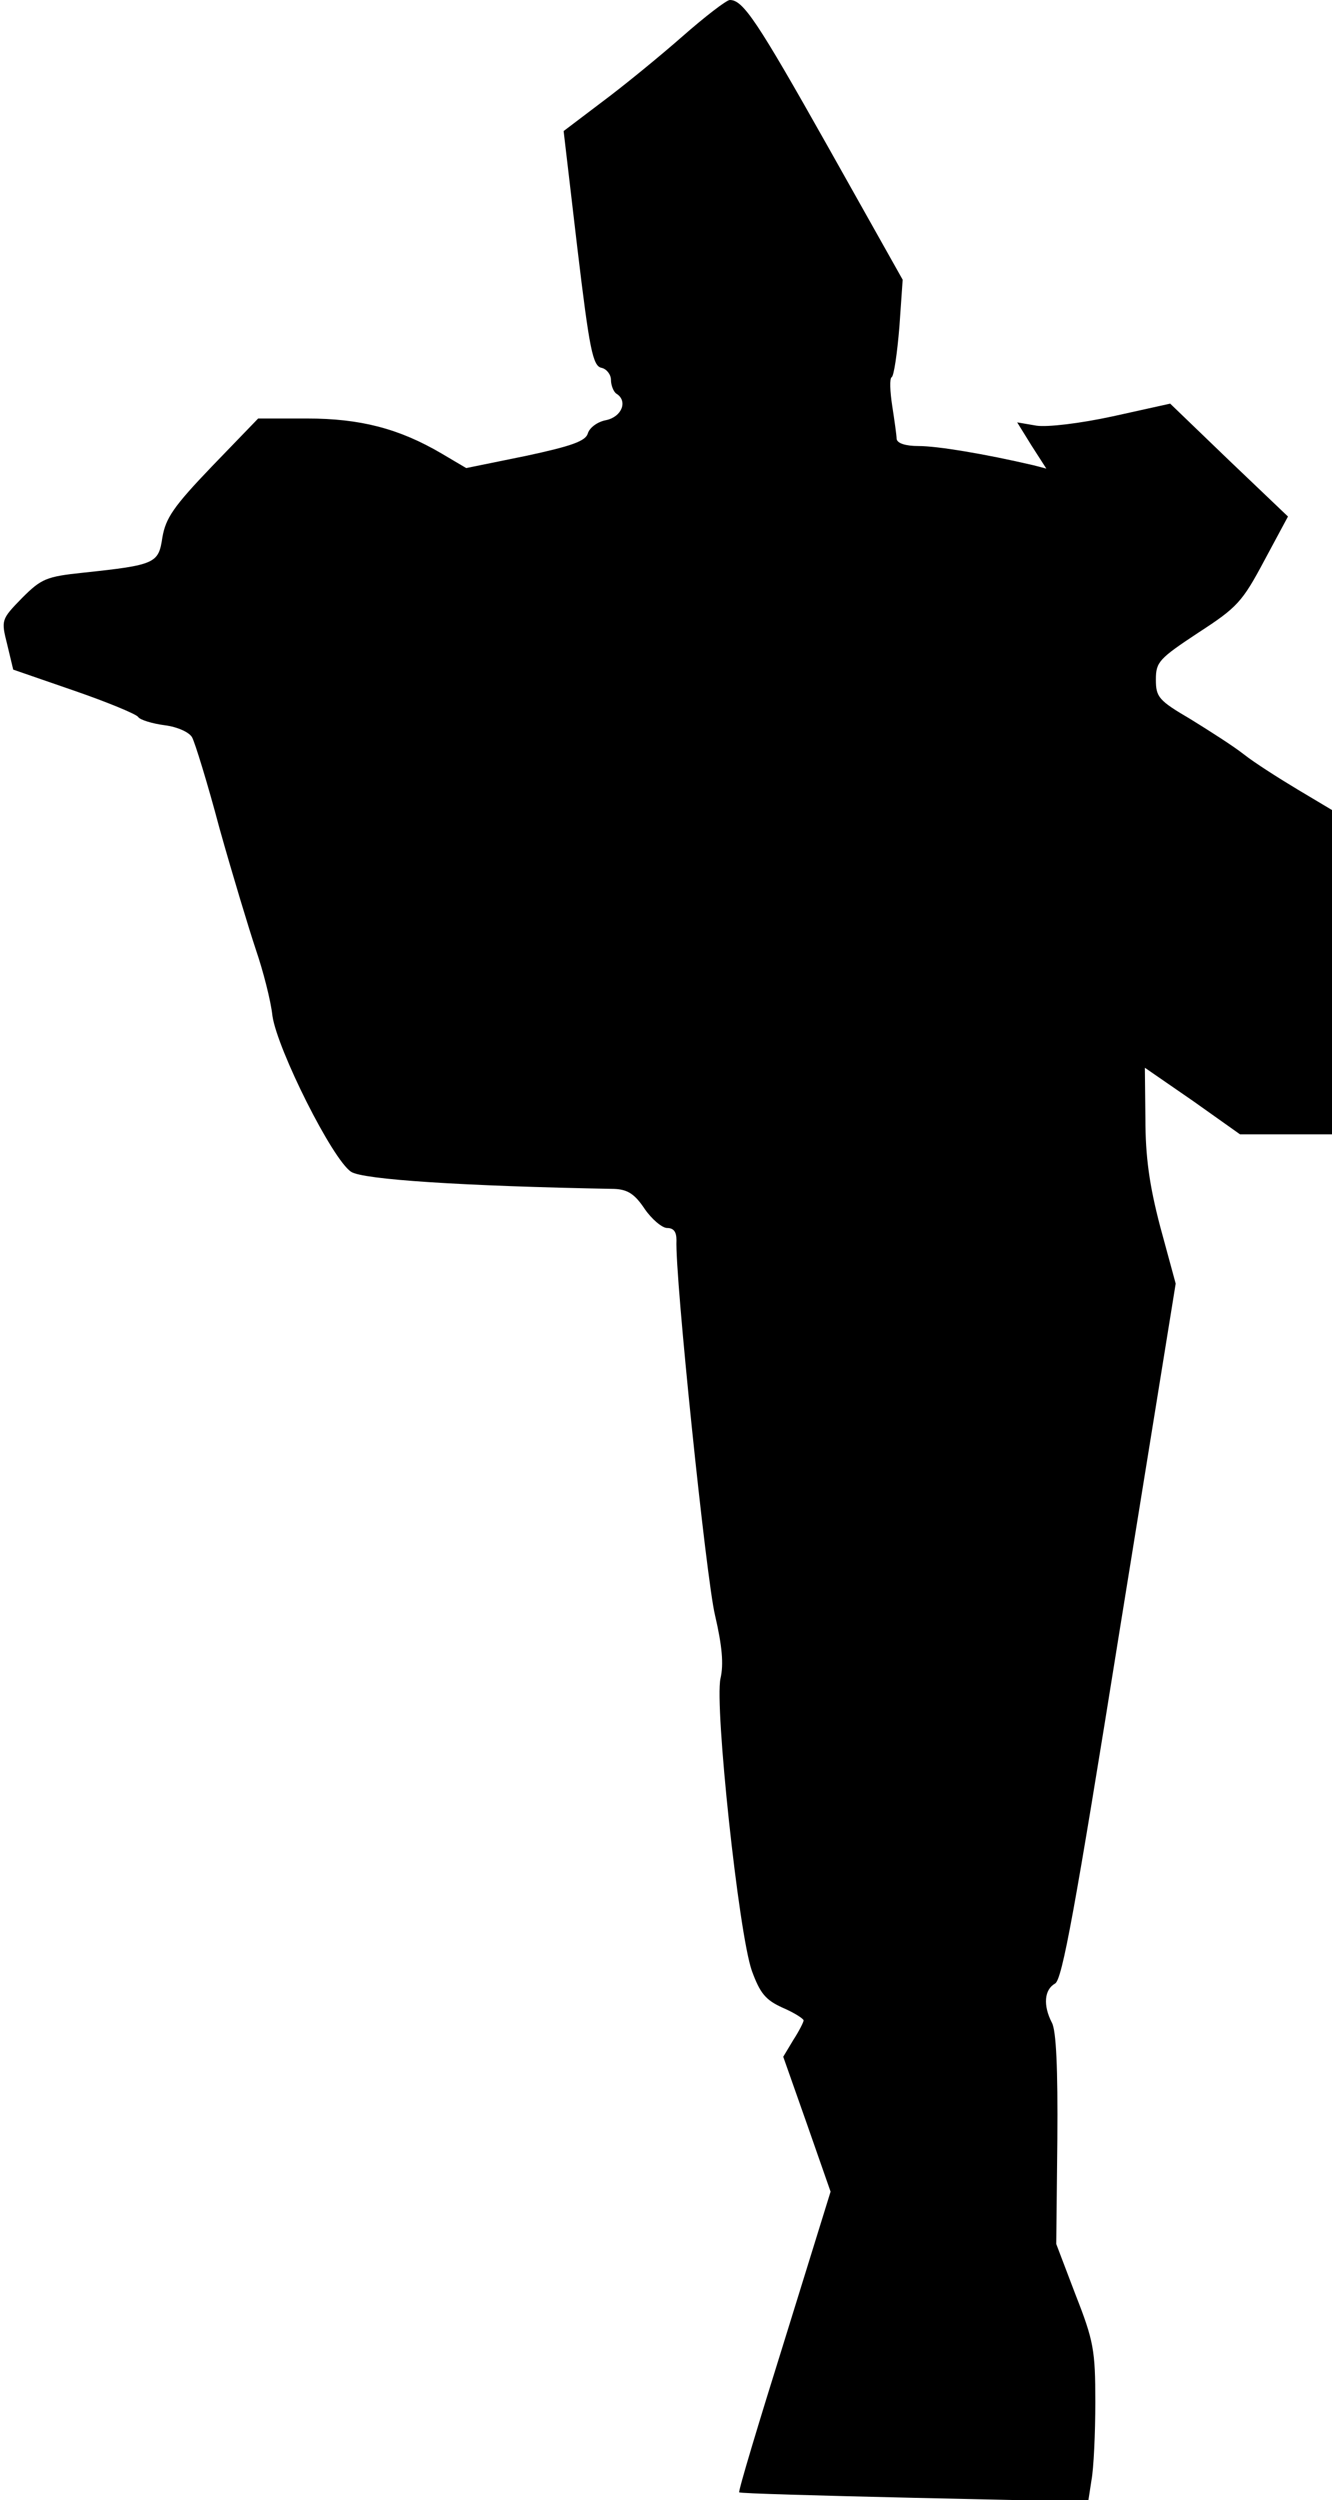 <?xml version="1.0" standalone="no"?>
<!DOCTYPE svg PUBLIC "-//W3C//DTD SVG 20010904//EN"
 "http://www.w3.org/TR/2001/REC-SVG-20010904/DTD/svg10.dtd">
<svg version="1.0" xmlns="http://www.w3.org/2000/svg"
 width="242pt" height="454pt" viewBox="0 0 242 454"
 preserveAspectRatio="xMidYMid meet">
<g transform="translate(0,454) scale(0.1,-0.1)"
fill="#000000" stroke="none">
<path fill="#000000" stroke="none" d="M1240 4474 c-41 -36 -107 -90 -146
-119 l-70 -53 25 -213 c22 -184 28 -214 44 -217 9 -2 17 -12 17 -22 0 -10 5
-22 10 -25 21 -13 10 -42 -19 -48 -16 -3 -30 -14 -33 -24 -4 -14 -29 -23 -113
-41 l-108 -22 -44 26 c-78 46 -149 64 -245 64 l-89 0 -84 -87 c-70 -73 -84
-94 -90 -129 -7 -47 -12 -50 -144 -64 -67 -7 -76 -11 -111 -46 -38 -39 -38
-40 -27 -84 l11 -46 110 -38 c61 -21 114 -43 117 -48 3 -5 25 -12 48 -15 24
-3 45 -13 50 -22 5 -9 28 -83 50 -166 23 -82 53 -181 66 -220 13 -38 27 -92
30 -120 9 -61 109 -261 143 -283 21 -14 203 -26 478 -31 24 -1 37 -9 55 -36
13 -19 32 -35 41 -35 12 0 17 -7 17 -22 -3 -65 54 -614 70 -681 13 -56 16 -89
10 -115 -11 -50 33 -463 57 -531 15 -41 25 -53 56 -67 21 -9 38 -20 38 -23 0
-3 -8 -19 -19 -36 l-18 -30 43 -122 43 -123 -84 -271 c-47 -150 -84 -273 -82
-275 1 -2 145 -6 318 -10 l316 -7 6 39 c4 21 7 85 7 142 0 94 -3 111 -36 195
l-35 92 2 190 c1 128 -2 198 -10 212 -16 31 -14 60 6 71 13 8 36 134 117 640
l102 631 -28 103 c-20 76 -27 128 -27 196 l-1 93 87 -60 86 -61 84 0 83 0 0
294 0 295 -62 37 c-35 21 -79 49 -98 64 -19 15 -63 43 -97 64 -58 34 -63 40
-63 72 0 32 6 38 77 85 71 46 80 56 120 131 l43 80 -107 102 -107 103 -104
-23 c-60 -13 -119 -20 -139 -17 l-35 6 26 -42 27 -42 -23 6 c-90 21 -175 35
-209 35 -24 0 -39 5 -40 13 0 6 -4 34 -8 60 -4 26 -5 50 -1 52 4 2 10 43 14
91 l6 86 -136 242 c-129 229 -154 266 -178 266 -6 0 -45 -30 -86 -66z"/>
</g>
</svg>
